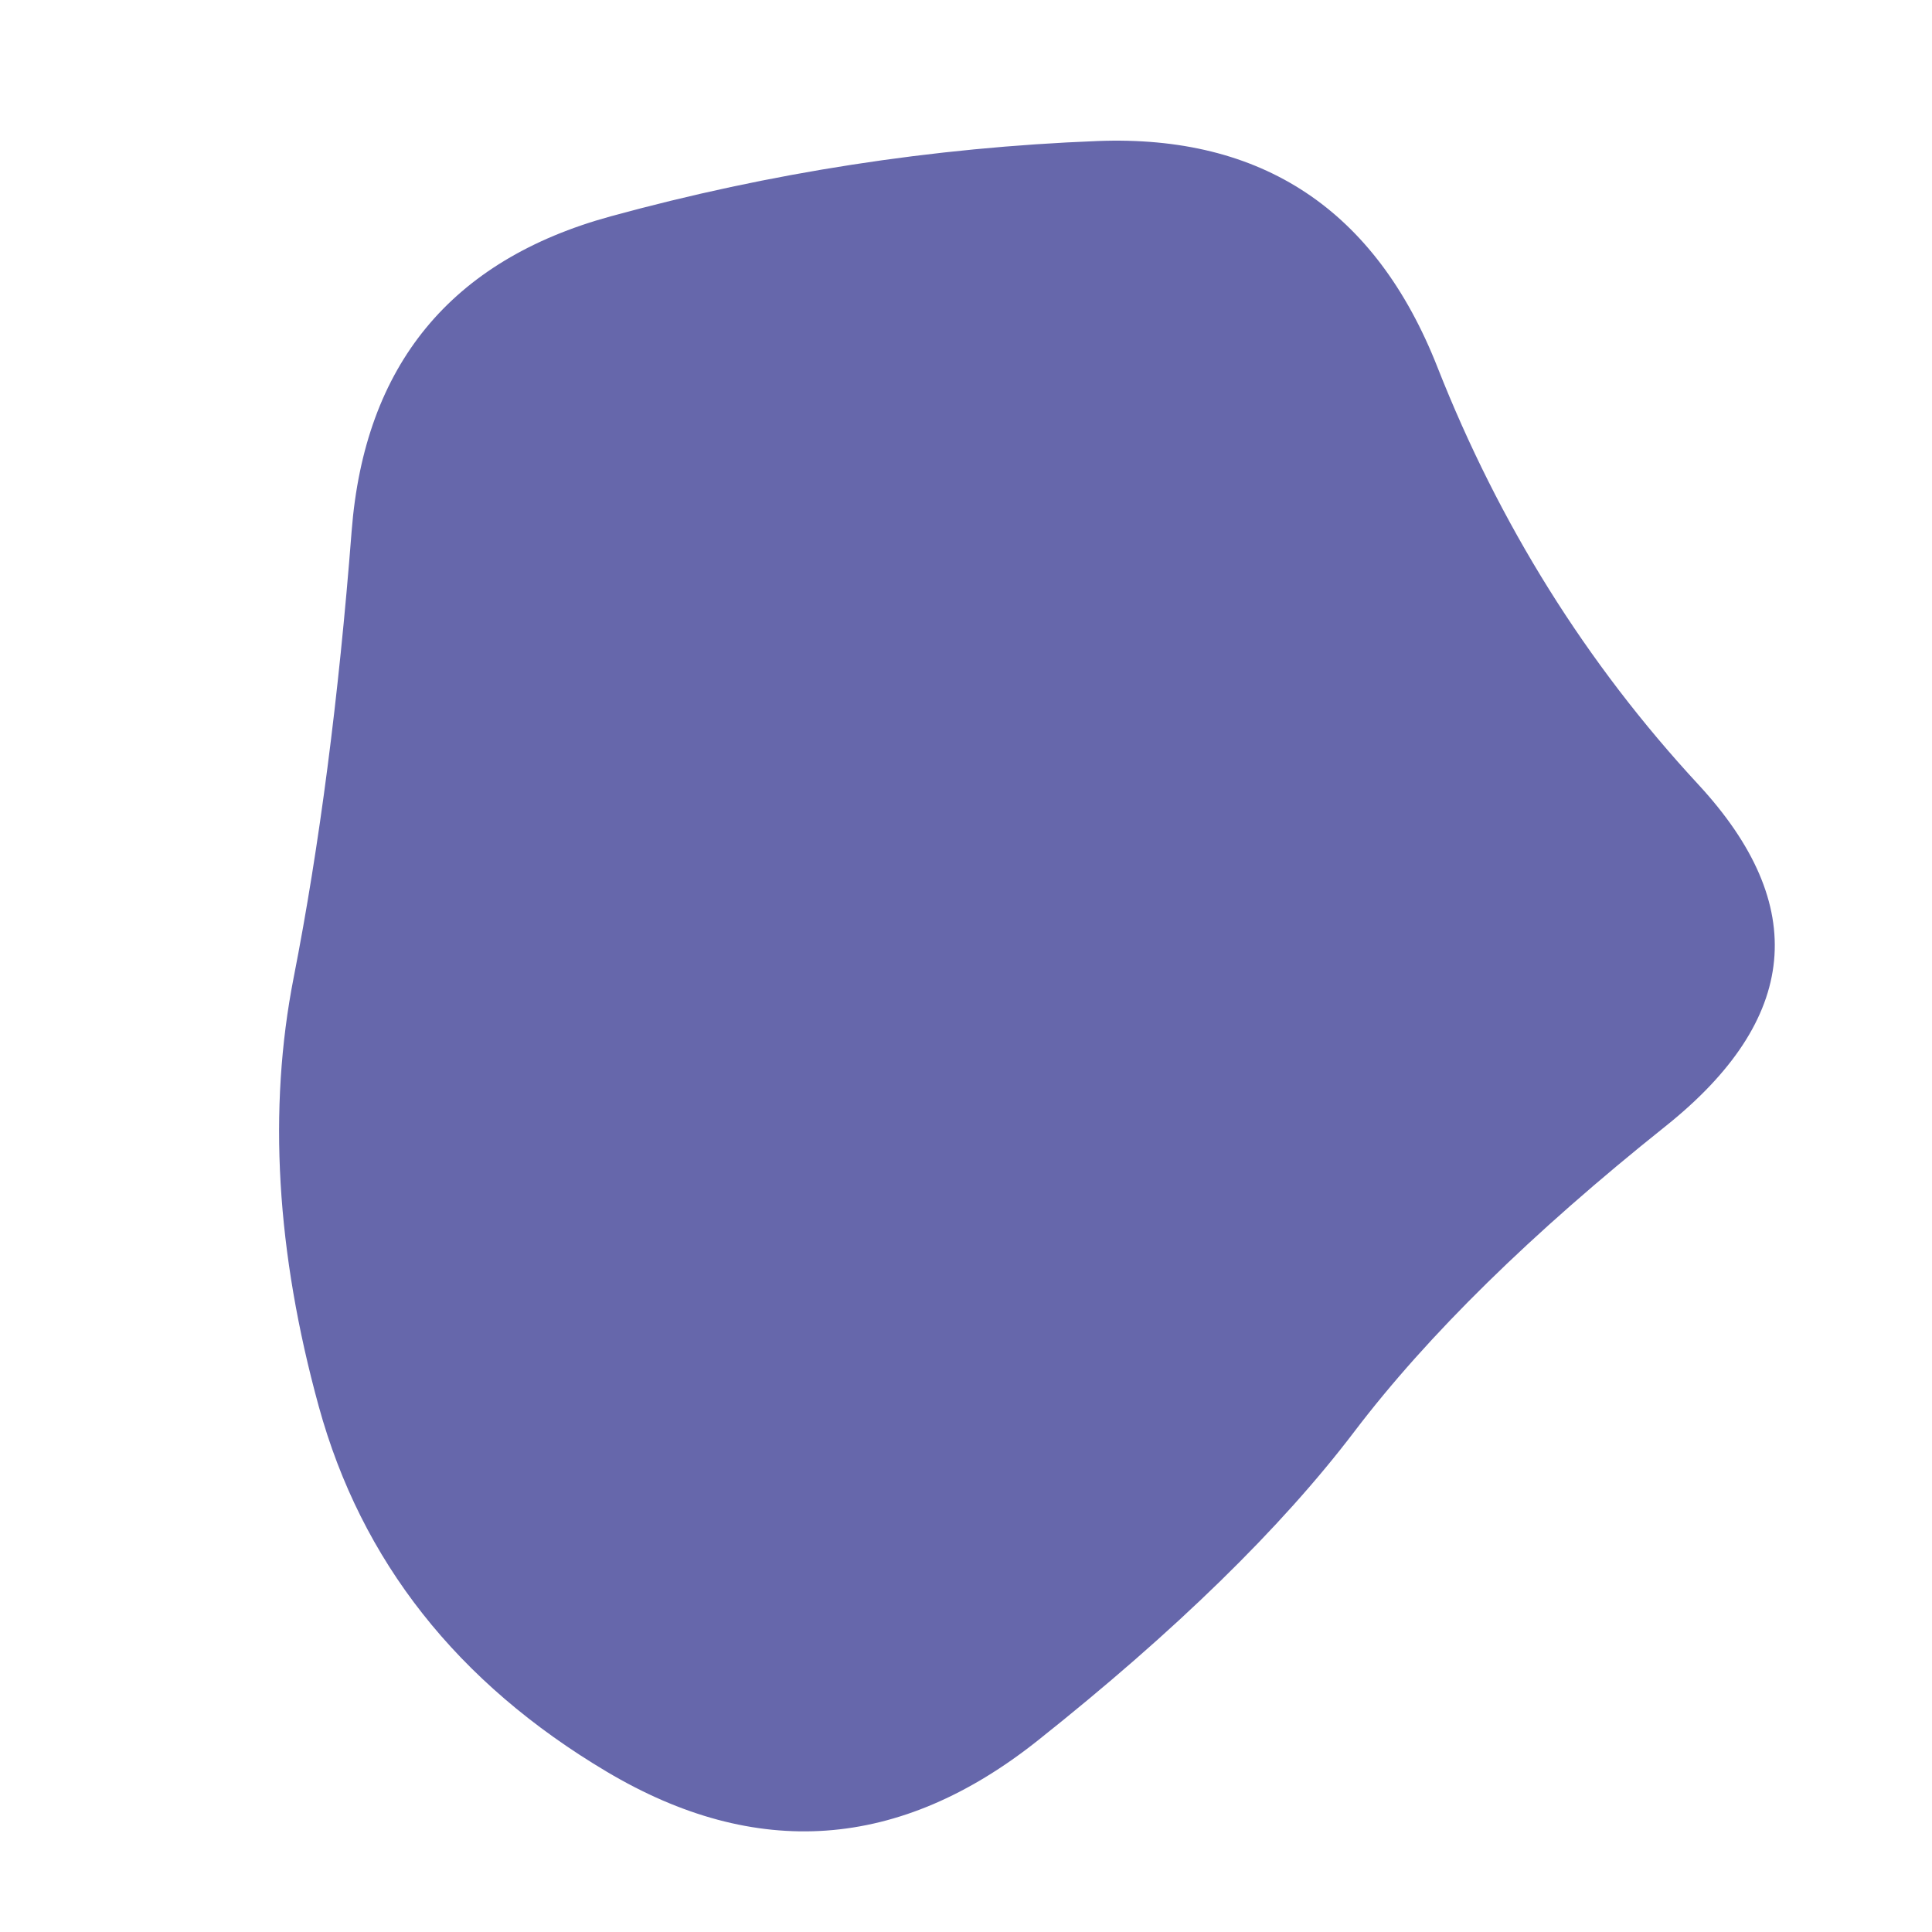 <svg viewBox="0 0 500 500" xmlns="http://www.w3.org/2000/svg" xmlns:xlink="http://www.w3.org/1999/xlink" width="100%" id="blobSvg">
  <path id="blob" d="M431,291.5Q379,333,350.5,370.5Q322,408,268.5,450.5Q215,493,157,458.5Q99,424,82.5,364Q66,304,76,253Q86,202,91,137.5Q96,73,158,56Q220,39,284,36.5Q348,34,372,95Q396,156,439.5,203Q483,250,431,291.5Z" fill="#6667ab"></path>
</svg>